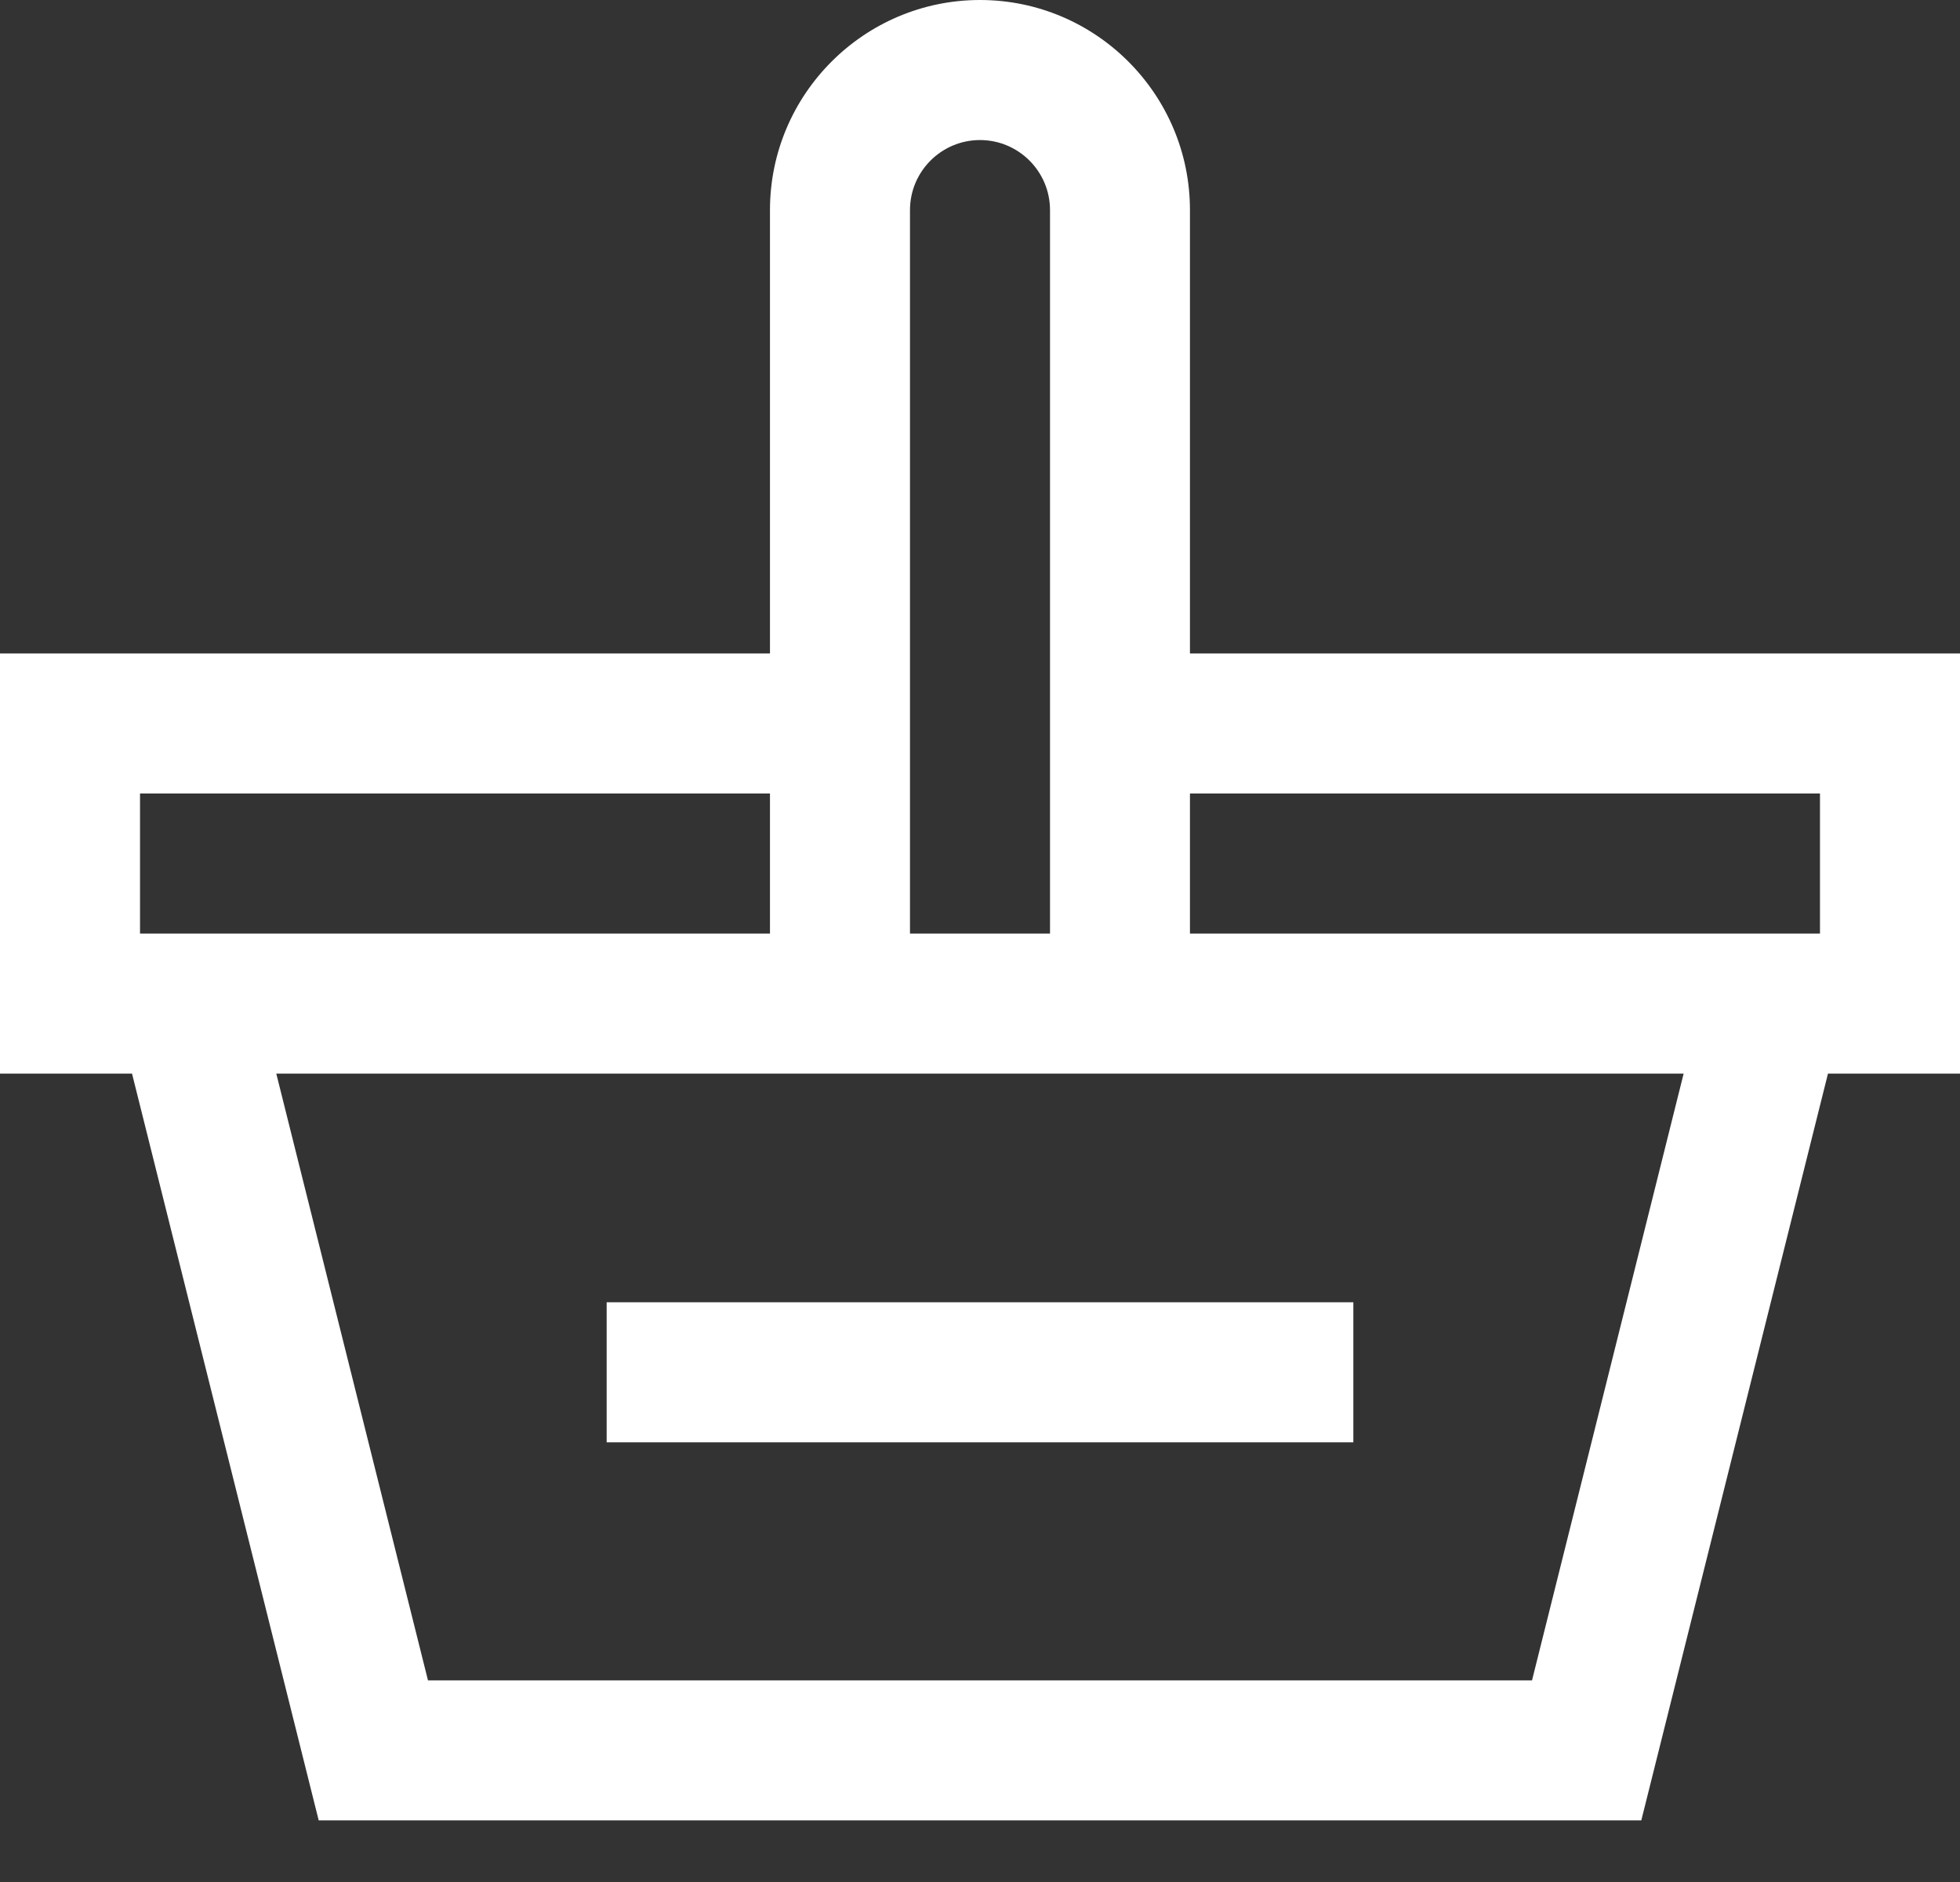 <svg width="25" height="24" viewBox="0 0 25 24" fill="none" xmlns="http://www.w3.org/2000/svg">
<rect x="0" y="0" width="25" height="24" fill="#333333" stroke="none"/>
<path d="M25 8.333H15.178V2.679C15.178 1.202 13.977 0 12.5 0C11.023 0 9.821 1.202 9.821 2.679V8.333H0V13.691H1.684L4.065 23.214H20.935L23.316 13.691H25V8.333ZM5.459 21.429L3.524 13.691H21.475L19.541 21.429H5.459ZM12.5 1.786C12.992 1.786 13.393 2.186 13.393 2.679V11.905H11.607V2.679C11.607 2.186 12.008 1.786 12.5 1.786ZM1.786 10.119H9.821V11.905H1.786V10.119ZM23.214 11.905H15.178V10.119H23.214V11.905Z" fill="white"/>
<path d="M17.262 16.607H7.738V18.393H17.262V16.607Z" fill="white"/>
</svg>
